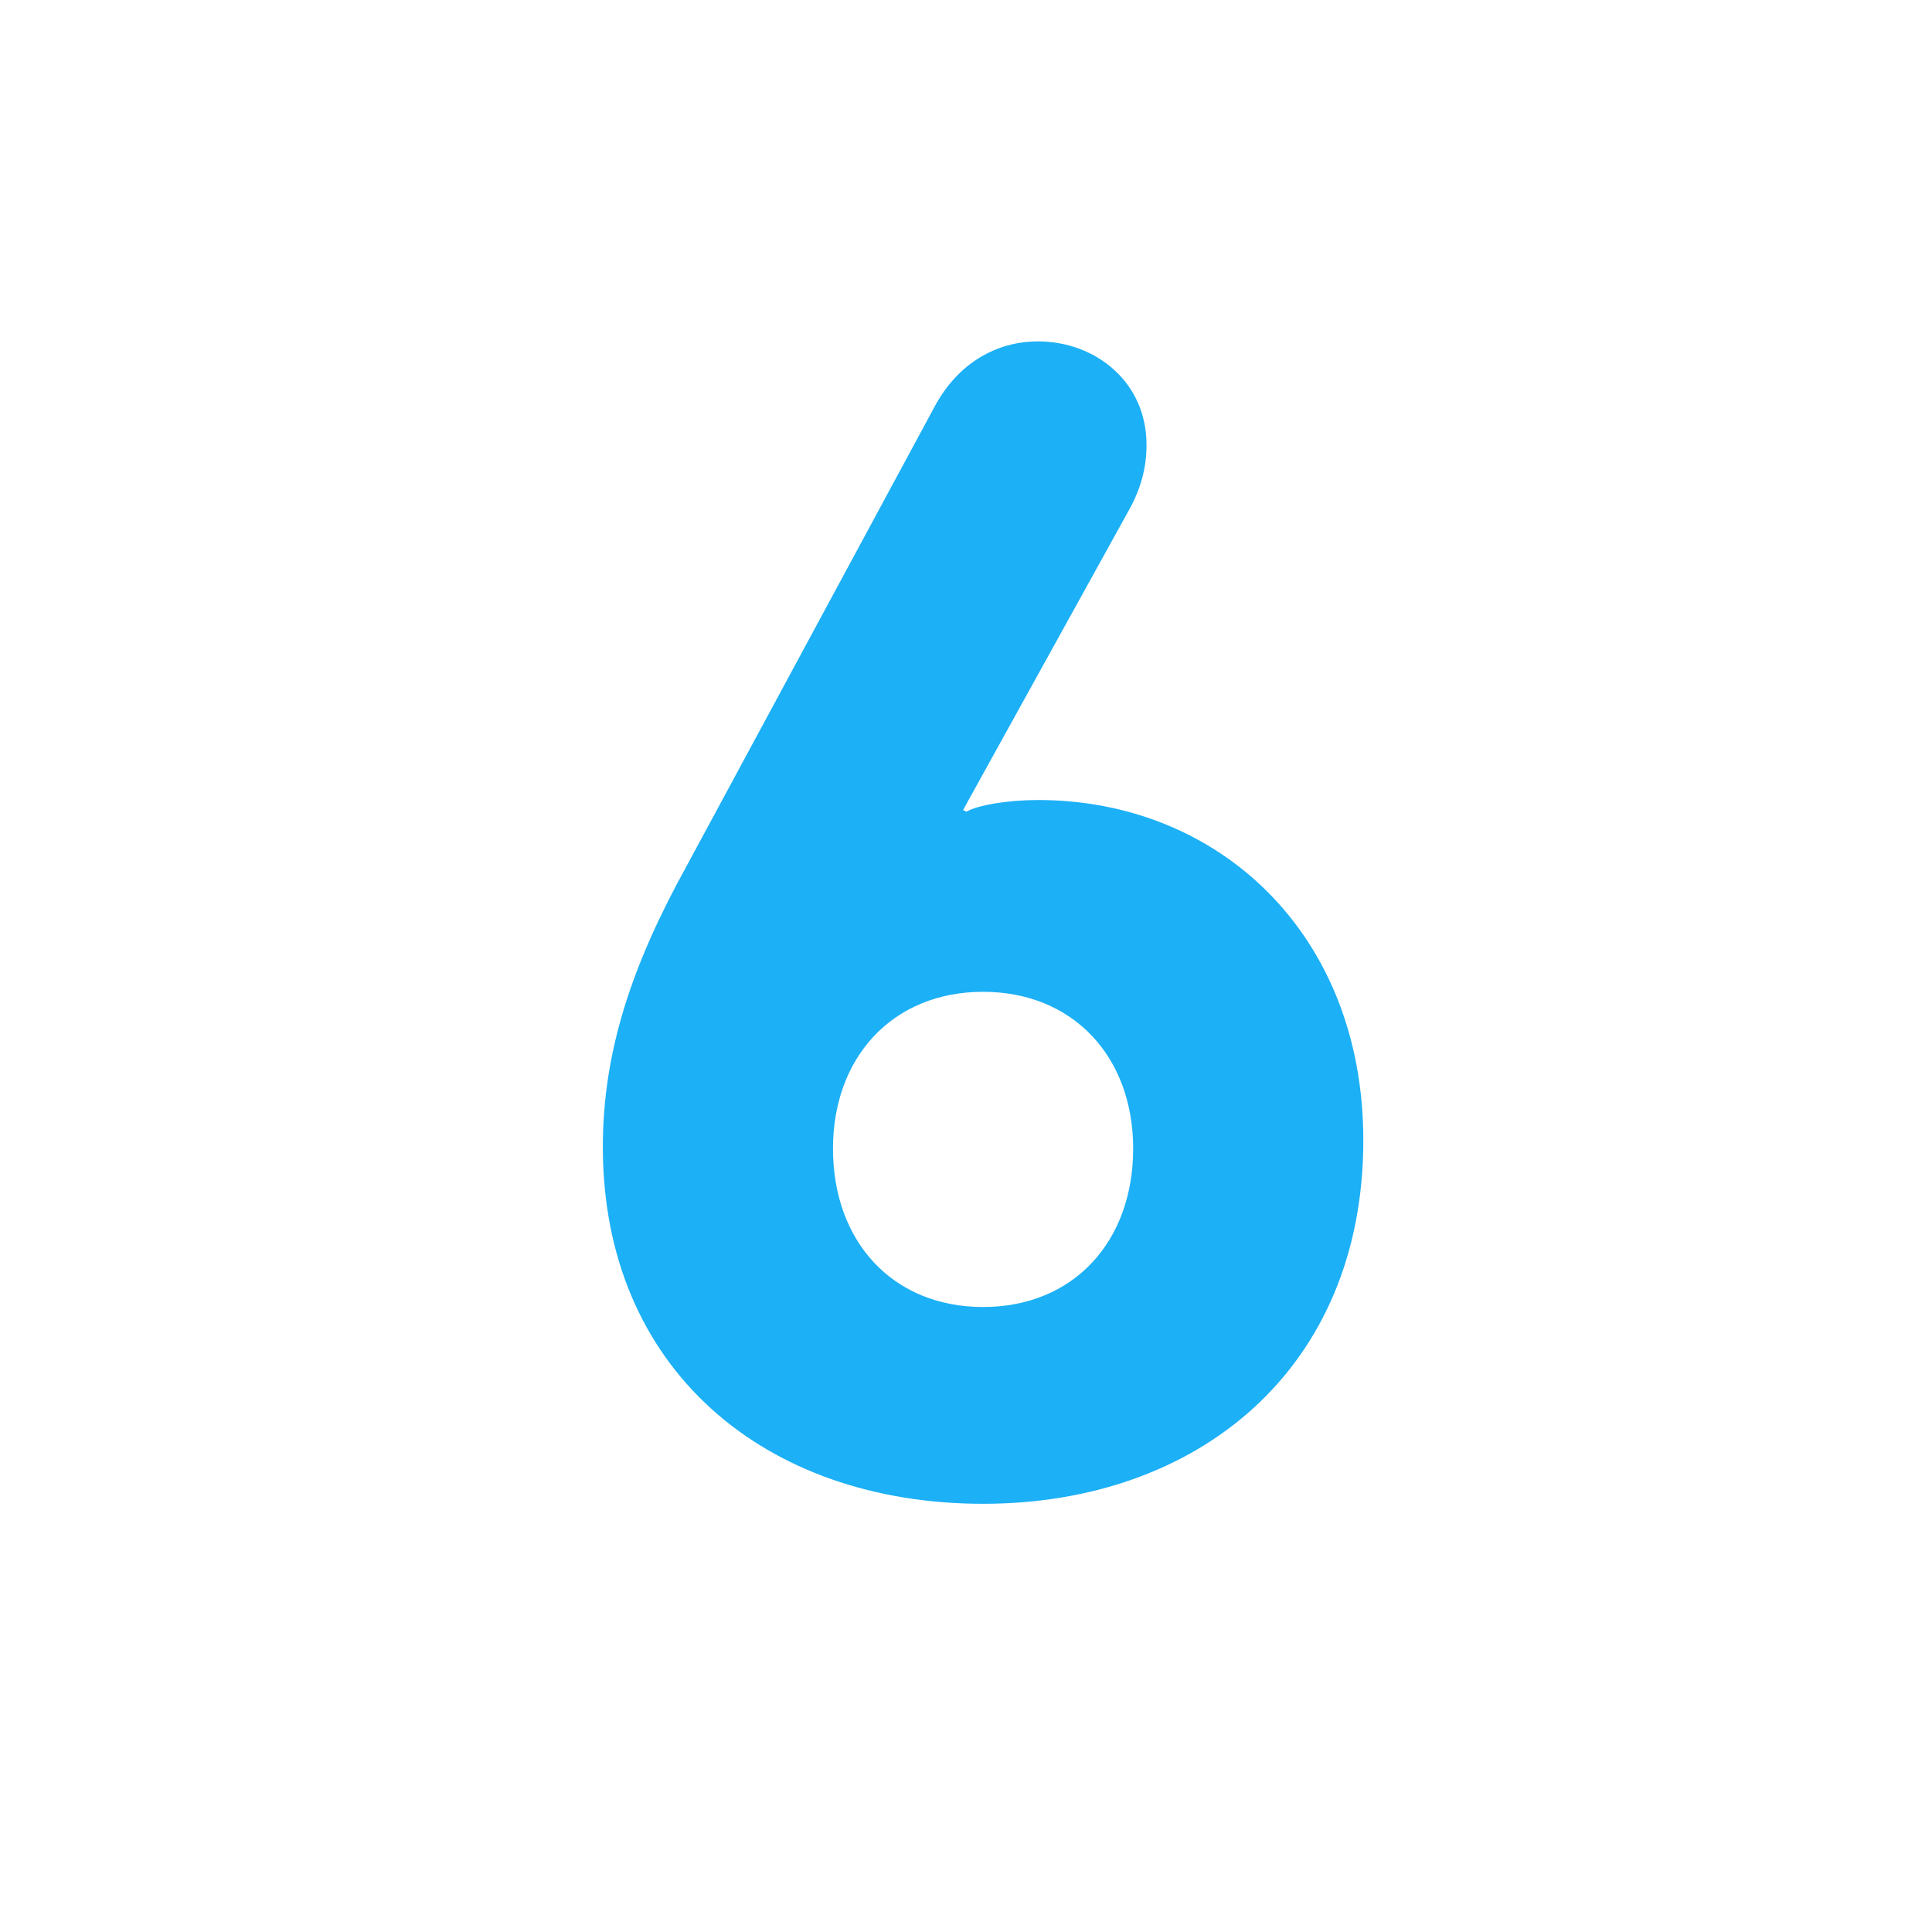 <svg xmlns="http://www.w3.org/2000/svg" xmlns:xlink="http://www.w3.org/1999/xlink" width="212px" height="212px"
     viewBox="0 0 212 212" version="1.1">
    <title>six</title>
    <desc>Created with Sketch.</desc>
    <g id="six" stroke="none" stroke-width="1" fill="none" fill-rule="evenodd">
        <path d="M66.15,125.851 C66.15,115.237 69.444,105.721 75.3,95.107 L102.567,44.599 C105.129,39.841 109.338,37.462 113.913,37.462 C120.135,37.462 125.808,41.854 125.808,48.808 C125.808,51.187 125.259,53.566 123.795,56.128 L105.678,88.885 L106.044,89.068 C107.325,88.336 110.619,87.787 113.913,87.787 C133.677,87.787 149.598,102.427 149.598,125.119 C149.598,150.19 131.481,165.013 107.874,165.013 C83.901,165.013 66.15,150.19 66.15,125.851 Z M91.404,126.034 C91.404,136.282 97.992,143.419 107.874,143.419 C117.756,143.419 124.344,136.282 124.344,126.034 C124.344,115.969 117.756,108.832 107.874,108.832 C97.992,108.832 91.404,115.969 91.404,126.034 Z"
              id="6" fill="#1CB0F6"/>
    </g>
</svg>